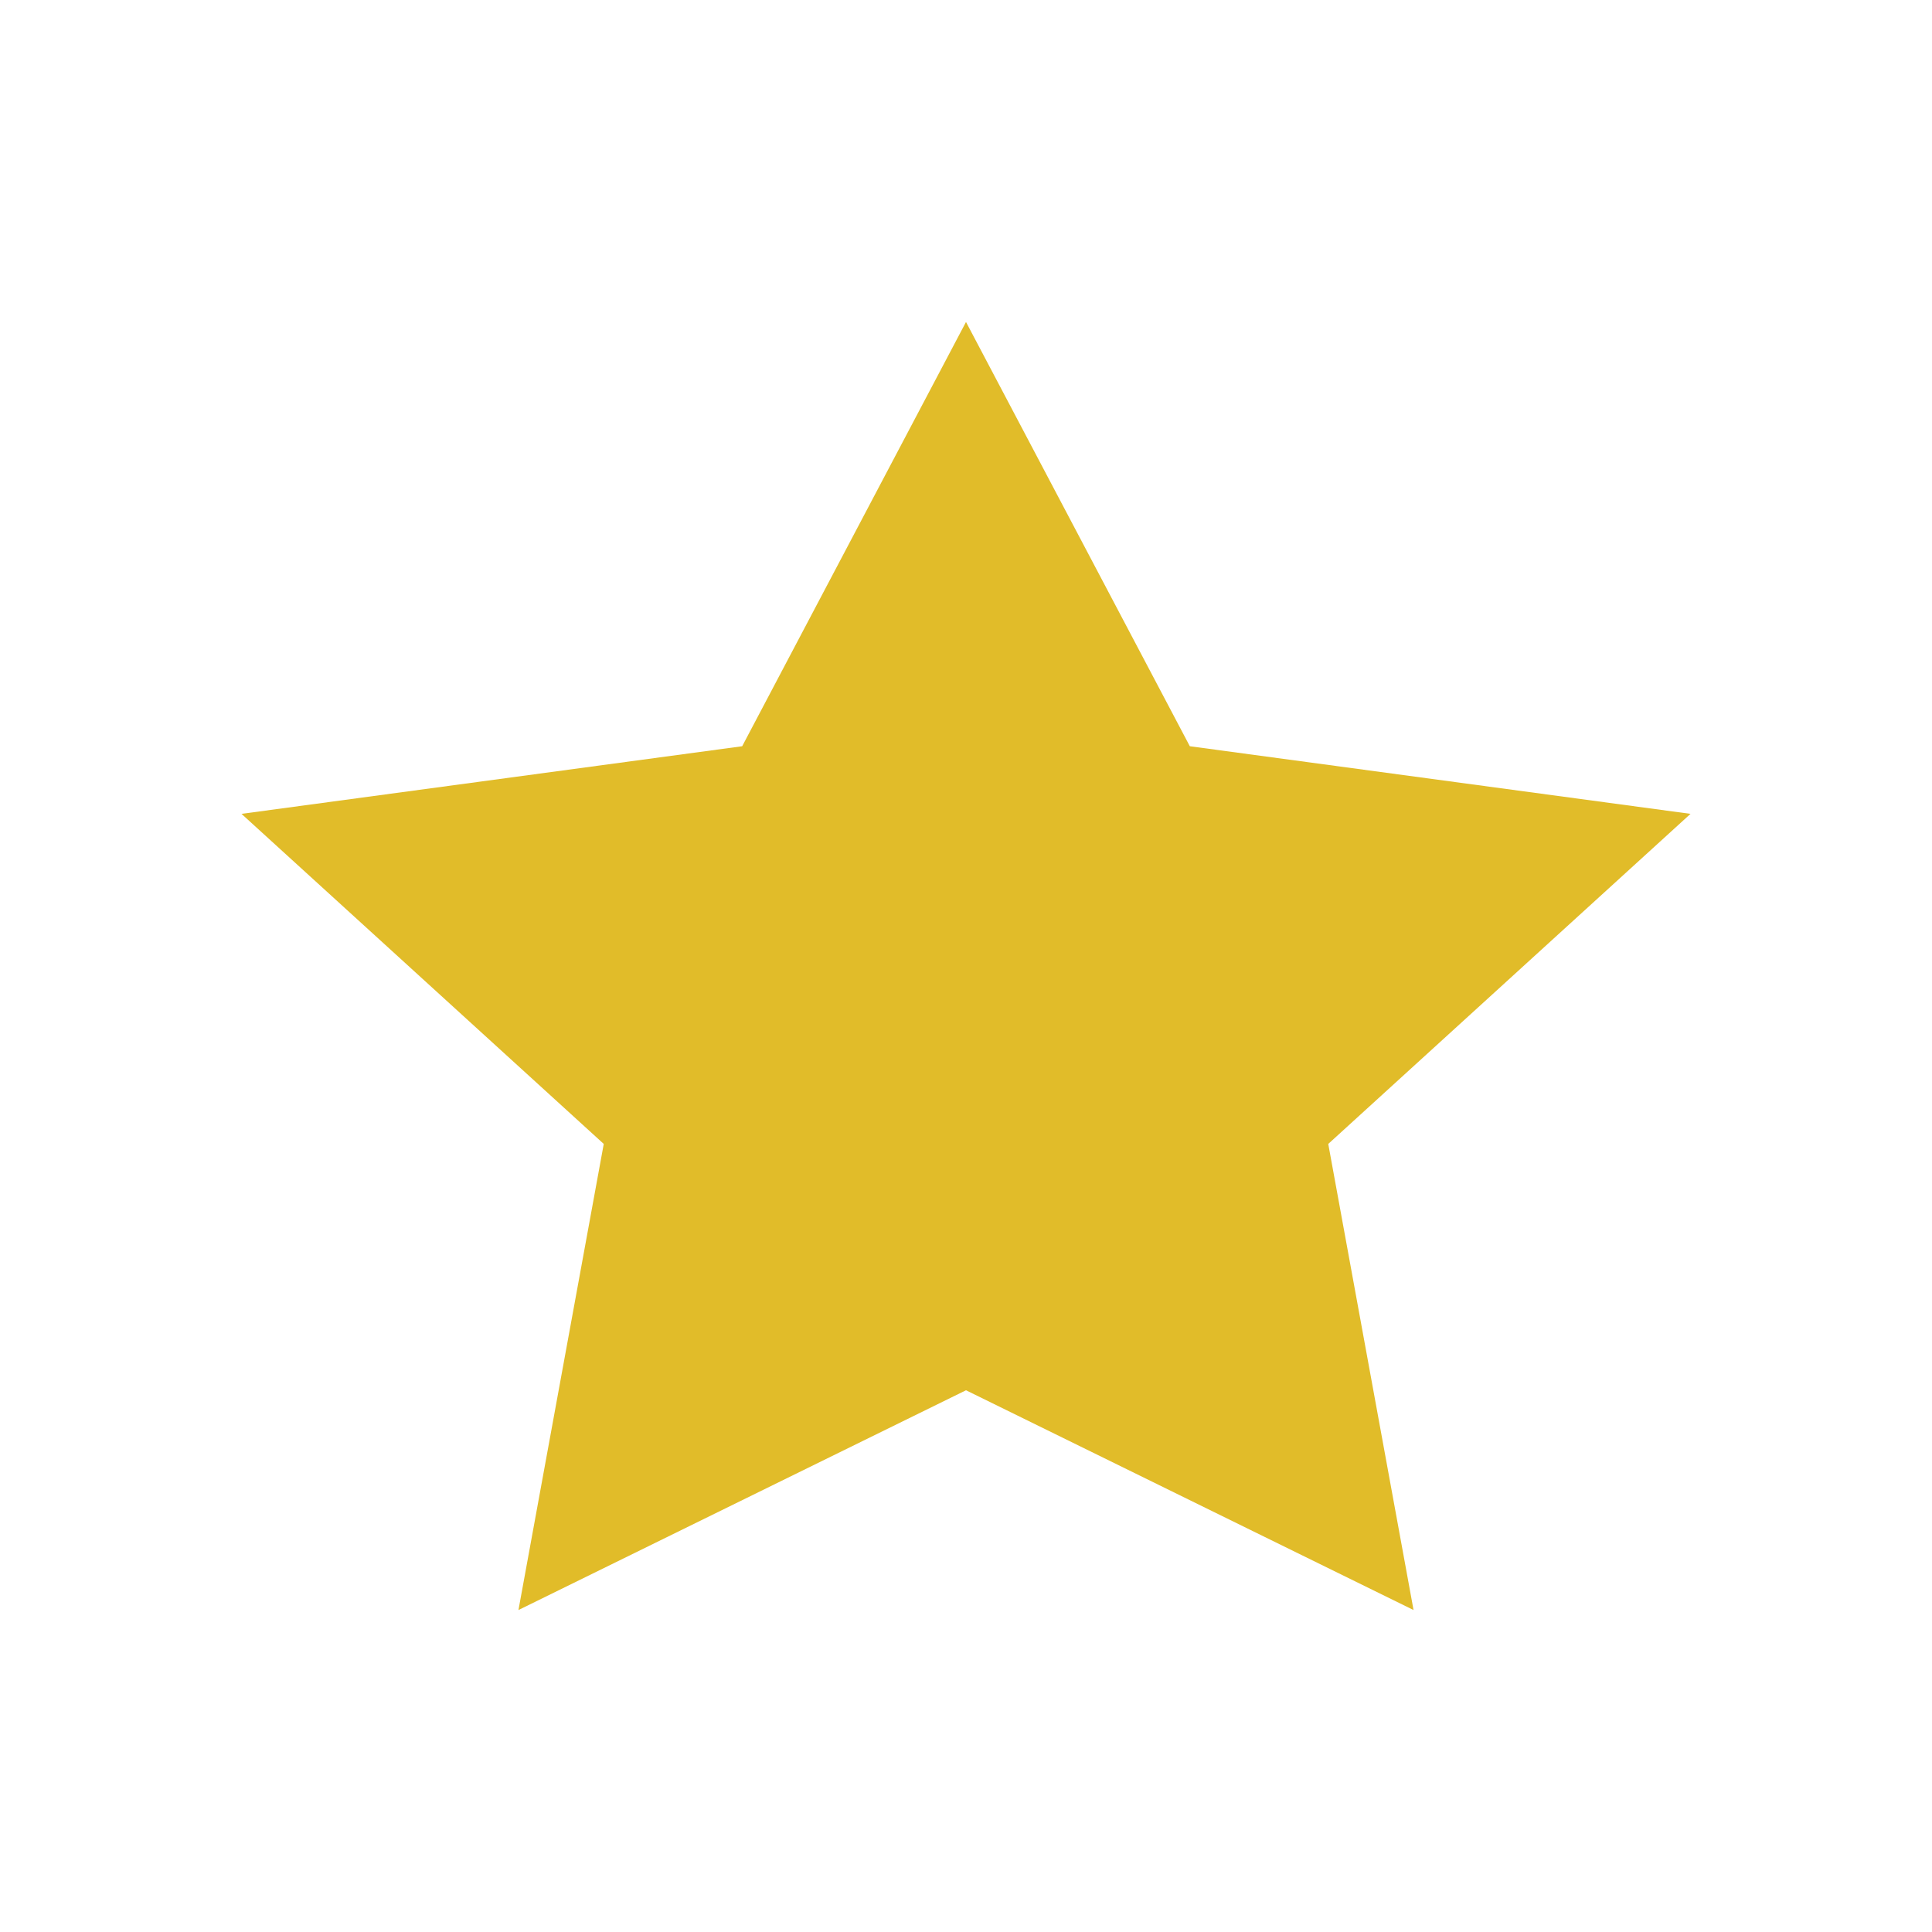 <svg width="20" height="20" viewBox="0 0 20 20" fill="none" xmlns="http://www.w3.org/2000/svg">
<path d="M10 3.333L7.683 7.725L2.5 8.425L6.25 11.842L5.367 16.667L10 14.392L14.633 16.667L13.75 11.842L17.5 8.425L12.317 7.725L10 3.333Z" fill="#E1BC29"/>
</svg>

